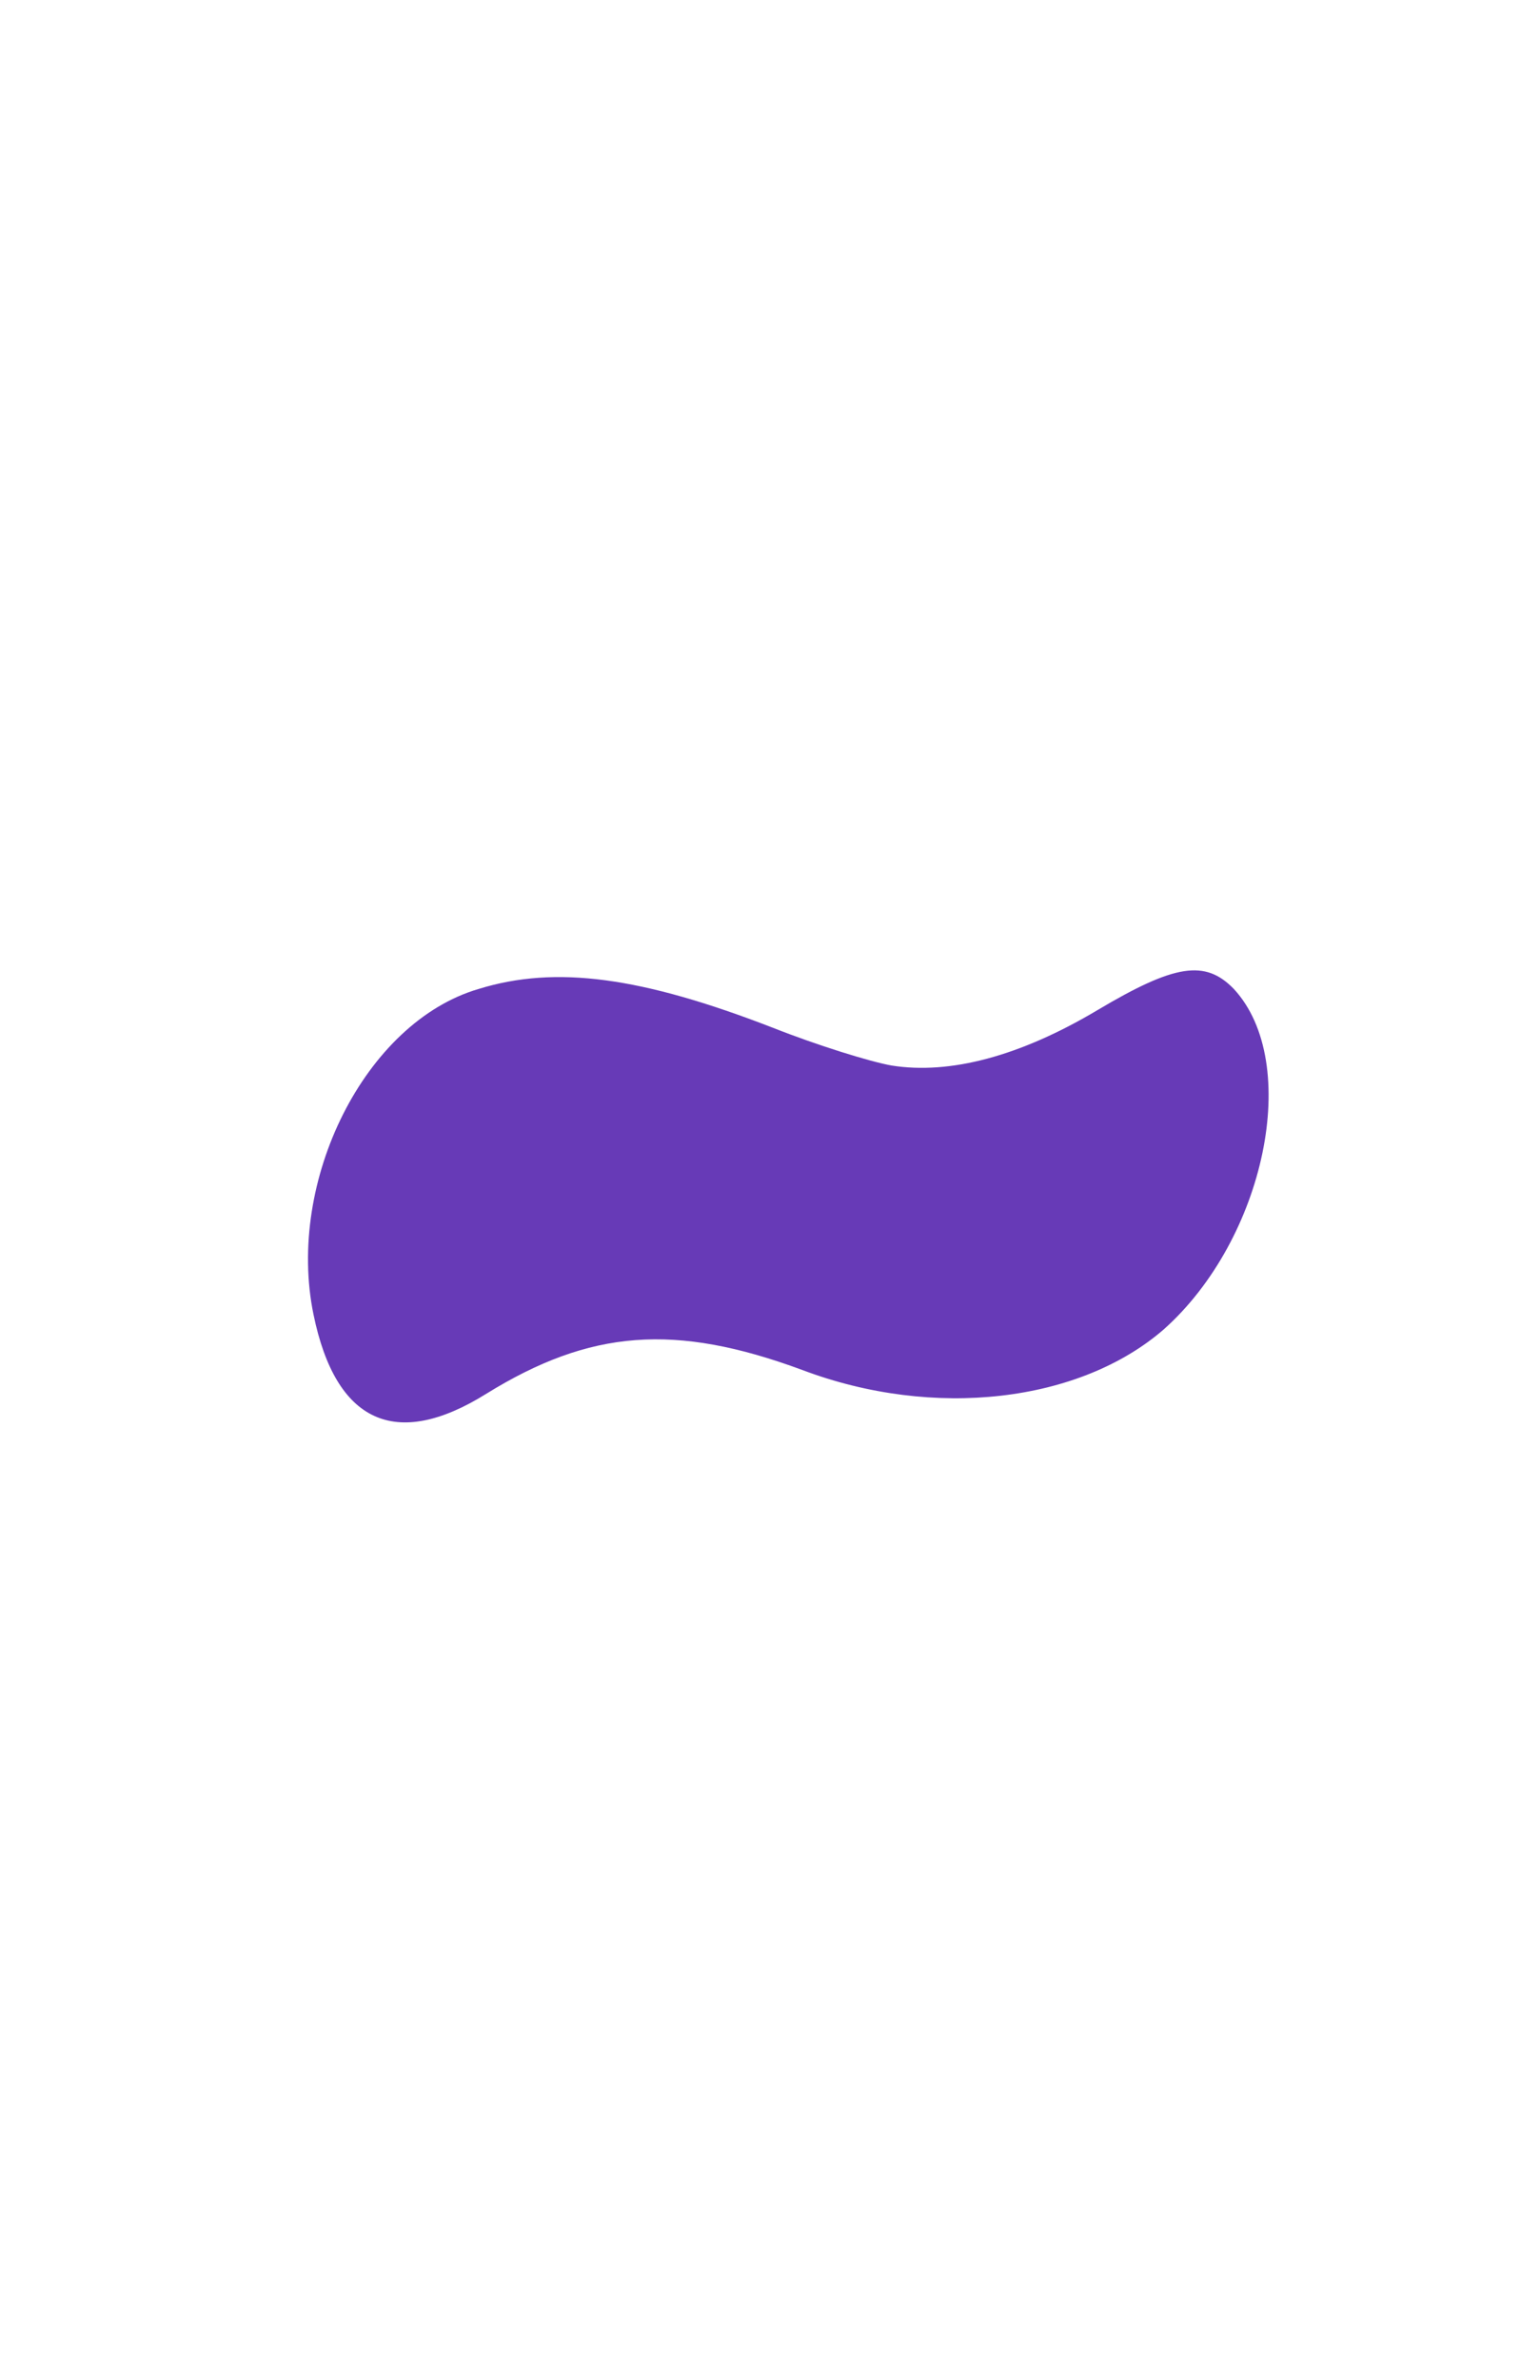 <?xml version="1.0" standalone="no"?>
<!DOCTYPE svg PUBLIC "-//W3C//DTD SVG 20010904//EN"
 "http://www.w3.org/TR/2001/REC-SVG-20010904/DTD/svg10.dtd">
<svg version="1.0" xmlns="http://www.w3.org/2000/svg"
 width="167pt" height="258pt" viewBox="0 0 167 258"
 preserveAspectRatio="xMidYMid meet">

<g transform="translate(0,258) scale(0.1,-0.1)"
fill="#000000" stroke="none">
<path fill="#673ab7" d="M1190 1485 c-84 -50 -160 -70 -223 -60 -23 4 -81 22 -129 41 -142 55
-235 68 -319 42 -123 -36 -209 -208 -179 -353 24 -117 89 -147 187 -86 113 70
205 77 343 26 143 -54 301 -35 392 44 110 98 150 289 76 369 -31 32 -64 27
-148 -23z"/>
</g>
</svg>
